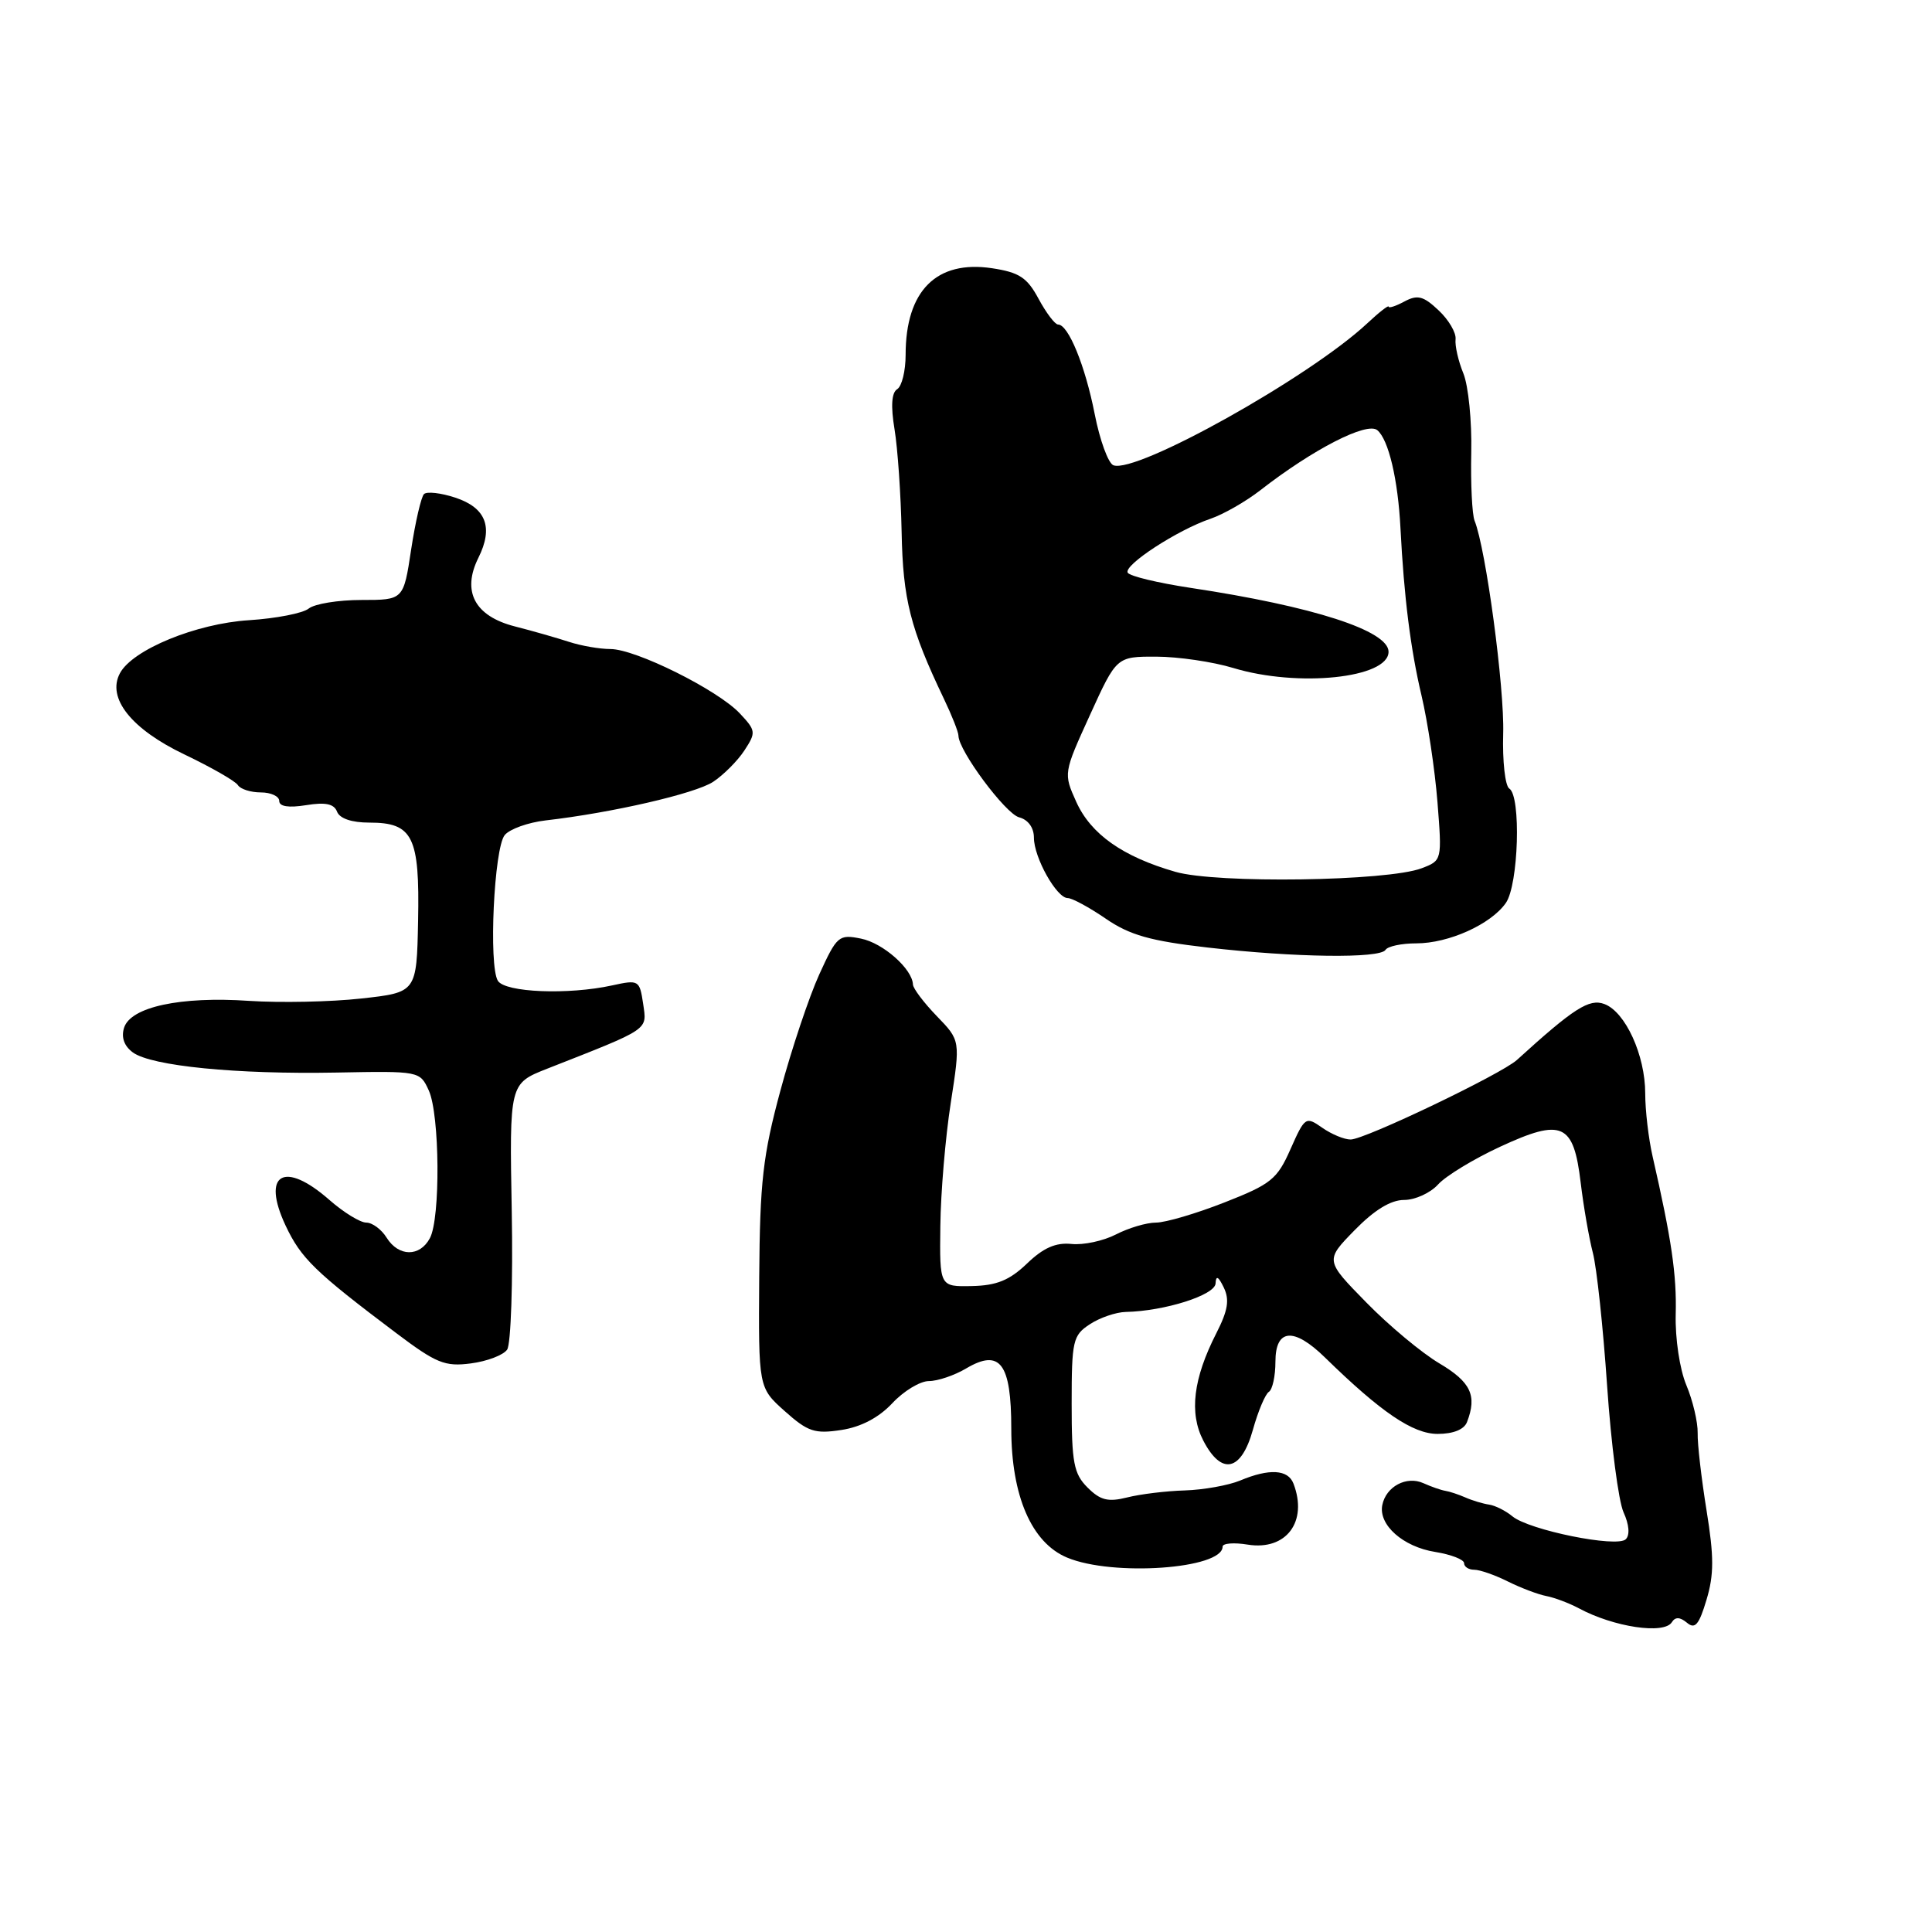 <?xml version="1.0" encoding="UTF-8" standalone="no"?>
<!DOCTYPE svg PUBLIC "-//W3C//DTD SVG 1.1//EN" "http://www.w3.org/Graphics/SVG/1.1/DTD/svg11.dtd" >
<svg xmlns="http://www.w3.org/2000/svg" xmlns:xlink="http://www.w3.org/1999/xlink" version="1.1" viewBox="0 0 256 256">
 <g >
 <path fill="currentColor"
d=" M 221.53 214.95 C 221.98 214.23 222.60 214.25 223.53 215.02 C 224.60 215.92 225.13 215.30 226.12 211.98 C 227.12 208.66 227.12 206.27 226.13 200.16 C 225.45 195.95 224.91 191.32 224.95 189.89 C 224.98 188.45 224.31 185.59 223.45 183.54 C 222.57 181.44 221.96 177.36 222.04 174.16 C 222.18 168.92 221.49 164.22 218.98 153.24 C 218.44 150.89 218.00 147.13 218.00 144.89 C 218.00 139.83 215.38 134.08 212.59 133.04 C 210.58 132.28 208.52 133.61 201.00 140.45 C 198.93 142.33 180.85 150.99 178.97 150.99 C 178.13 151.00 176.43 150.29 175.20 149.43 C 173.02 147.90 172.90 147.98 171.00 152.26 C 169.24 156.25 168.43 156.91 162.25 159.33 C 158.51 160.80 154.43 162.00 153.18 162.00 C 151.92 162.00 149.54 162.71 147.87 163.57 C 146.20 164.43 143.55 165.00 141.97 164.83 C 139.90 164.62 138.25 165.34 136.08 167.43 C 133.76 169.65 132.06 170.34 128.78 170.41 C 124.50 170.50 124.50 170.50 124.60 162.46 C 124.65 158.04 125.27 150.70 125.98 146.14 C 127.26 137.87 127.26 137.87 124.13 134.64 C 122.41 132.86 120.99 130.98 120.97 130.45 C 120.89 128.39 117.01 124.95 114.08 124.37 C 111.15 123.78 110.89 124.00 108.55 129.13 C 107.21 132.08 104.89 139.00 103.41 144.50 C 101.09 153.08 100.69 156.58 100.60 169.18 C 100.50 183.87 100.50 183.87 103.98 186.98 C 107.05 189.72 107.96 190.02 111.48 189.48 C 114.10 189.08 116.45 187.84 118.24 185.93 C 119.74 184.32 121.92 183.00 123.08 183.00 C 124.24 183.00 126.47 182.25 128.03 181.32 C 132.52 178.67 134.00 180.65 134.00 189.31 C 134.00 198.21 136.69 204.43 141.40 206.39 C 147.44 208.92 162.00 207.89 162.00 204.94 C 162.00 204.49 163.50 204.37 165.33 204.67 C 170.43 205.49 173.33 201.63 171.39 196.58 C 170.67 194.70 168.18 194.56 164.32 196.18 C 162.77 196.82 159.47 197.41 157.00 197.49 C 154.53 197.56 151.08 197.98 149.35 198.42 C 146.82 199.05 145.80 198.80 144.10 197.10 C 142.28 195.28 142.00 193.81 142.00 186.02 C 142.00 177.64 142.16 176.94 144.41 175.47 C 145.73 174.60 147.87 173.87 149.16 173.84 C 154.32 173.73 161.00 171.61 161.07 170.06 C 161.12 168.96 161.44 169.12 162.16 170.61 C 162.94 172.23 162.71 173.64 161.17 176.66 C 158.11 182.66 157.55 187.23 159.44 190.88 C 161.85 195.54 164.47 194.98 166.01 189.47 C 166.70 186.99 167.66 184.71 168.14 184.42 C 168.61 184.12 169.00 182.33 169.00 180.44 C 169.00 176.04 171.43 175.83 175.56 179.87 C 183.00 187.14 187.22 190.00 190.49 190.00 C 192.57 190.00 194.01 189.42 194.39 188.42 C 195.74 184.92 194.89 183.13 190.75 180.67 C 188.41 179.29 184.04 175.65 181.04 172.58 C 175.58 167.01 175.58 167.01 179.49 163.01 C 182.11 160.33 184.28 159.00 186.05 159.00 C 187.50 159.00 189.53 158.08 190.55 156.95 C 191.57 155.82 195.27 153.57 198.77 151.95 C 207.00 148.14 208.51 148.81 209.45 156.72 C 209.83 159.90 210.56 164.07 211.06 166.00 C 211.57 167.93 212.42 175.85 212.95 183.61 C 213.48 191.37 214.46 198.92 215.13 200.39 C 215.87 202.01 215.99 203.41 215.42 203.96 C 214.26 205.11 202.61 202.75 200.40 200.92 C 199.52 200.19 198.13 199.49 197.32 199.37 C 196.51 199.25 195.09 198.83 194.17 198.42 C 193.25 198.02 192.05 197.62 191.50 197.54 C 190.95 197.45 189.65 197.00 188.61 196.53 C 186.37 195.52 183.65 196.97 183.16 199.43 C 182.64 202.06 185.91 204.96 190.17 205.64 C 192.28 205.98 194.00 206.65 194.00 207.13 C 194.00 207.61 194.61 208.00 195.35 208.00 C 196.09 208.00 198.09 208.70 199.79 209.55 C 201.50 210.40 203.79 211.27 204.88 211.48 C 205.98 211.69 207.91 212.42 209.19 213.10 C 213.82 215.60 220.51 216.60 221.53 214.95 Z  M 67.20 178.83 C 67.70 178.10 67.98 169.87 67.81 160.54 C 67.50 143.58 67.50 143.58 72.50 141.61 C 86.24 136.21 85.73 136.55 85.22 133.01 C 84.75 129.87 84.64 129.80 81.12 130.57 C 75.29 131.85 66.93 131.51 65.97 129.96 C 64.73 127.95 65.46 112.36 66.88 110.65 C 67.54 109.85 69.98 108.98 72.29 108.71 C 81.10 107.70 92.10 105.16 94.49 103.60 C 95.85 102.70 97.72 100.84 98.63 99.45 C 100.20 97.05 100.17 96.81 98.02 94.52 C 95.09 91.41 84.22 86.00 80.88 86.00 C 79.46 86.00 76.99 85.57 75.40 85.05 C 73.80 84.53 70.57 83.60 68.21 83.00 C 62.90 81.64 61.17 78.37 63.39 73.91 C 65.40 69.88 64.41 67.29 60.33 65.94 C 58.42 65.31 56.56 65.10 56.18 65.47 C 55.81 65.83 55.04 69.14 54.48 72.81 C 53.47 79.50 53.47 79.50 47.89 79.50 C 44.82 79.50 41.68 80.01 40.90 80.64 C 40.13 81.26 36.58 81.95 33.00 82.18 C 25.99 82.62 17.56 86.08 15.89 89.21 C 14.13 92.50 17.40 96.61 24.46 99.98 C 28.01 101.68 31.19 103.50 31.52 104.03 C 31.85 104.56 33.22 105.00 34.56 105.00 C 35.90 105.00 37.00 105.51 37.00 106.13 C 37.00 106.87 38.24 107.06 40.55 106.69 C 43.13 106.27 44.26 106.51 44.66 107.55 C 45.01 108.46 46.61 109.00 48.95 109.00 C 54.71 109.00 55.62 110.84 55.40 122.00 C 55.21 131.50 55.21 131.50 47.85 132.31 C 43.81 132.76 37.12 132.89 33.00 132.62 C 23.92 132.00 17.32 133.42 16.44 136.18 C 16.04 137.46 16.45 138.60 17.60 139.45 C 20.07 141.26 31.37 142.37 44.57 142.12 C 55.60 141.91 55.64 141.92 56.82 144.50 C 58.27 147.70 58.38 161.43 56.96 164.07 C 55.62 166.57 52.82 166.54 51.23 164.00 C 50.55 162.90 49.33 162.00 48.53 162.00 C 47.73 162.00 45.53 160.65 43.65 159.00 C 37.65 153.73 34.61 155.50 37.84 162.39 C 39.89 166.74 41.72 168.52 52.50 176.64 C 57.81 180.64 58.95 181.11 62.39 180.66 C 64.54 180.38 66.70 179.56 67.20 178.83 Z  M 183.59 125.86 C 183.88 125.39 185.71 125.00 187.66 125.00 C 191.96 125.00 197.55 122.48 199.53 119.65 C 201.22 117.24 201.57 105.47 199.99 104.49 C 199.44 104.15 199.07 100.86 199.18 97.19 C 199.36 91.13 196.89 72.71 195.39 69.00 C 195.06 68.17 194.86 64.11 194.95 59.97 C 195.04 55.82 194.57 51.10 193.90 49.47 C 193.23 47.84 192.77 45.80 192.87 44.95 C 192.97 44.10 191.96 42.37 190.62 41.12 C 188.61 39.22 187.83 39.02 186.09 39.95 C 184.94 40.57 184.00 40.87 184.00 40.63 C 184.00 40.39 182.72 41.39 181.15 42.86 C 173.53 49.98 150.57 62.81 147.53 61.65 C 146.85 61.39 145.73 58.33 145.05 54.85 C 143.79 48.44 141.56 43.00 140.20 43.00 C 139.79 43.00 138.63 41.47 137.62 39.60 C 136.10 36.77 135.06 36.09 131.44 35.54 C 124.08 34.44 120.00 38.53 120.00 47.01 C 120.00 49.14 119.50 51.19 118.88 51.57 C 118.14 52.03 118.02 53.79 118.53 56.88 C 118.95 59.42 119.37 65.55 119.47 70.50 C 119.64 79.42 120.62 83.28 125.06 92.57 C 126.13 94.80 127.00 97.01 127.00 97.48 C 127.00 99.44 133.23 107.83 135.04 108.30 C 136.23 108.61 137.00 109.67 137.00 111.00 C 137.00 113.63 140.01 119.00 141.48 119.00 C 142.06 119.00 144.33 120.23 146.52 121.73 C 149.70 123.91 152.42 124.68 160.00 125.55 C 171.56 126.88 182.87 127.03 183.59 125.86 Z  M 155.74 115.52 C 148.76 113.51 144.54 110.53 142.61 106.25 C 140.91 102.47 140.91 102.45 144.43 94.73 C 147.95 87.00 147.95 87.00 153.22 87.01 C 156.13 87.02 160.71 87.69 163.41 88.51 C 171.98 91.11 183.97 89.86 183.99 86.37 C 184.01 83.57 174.01 80.34 157.72 77.89 C 153.44 77.24 149.71 76.35 149.43 75.89 C 148.83 74.91 156.00 70.23 160.39 68.74 C 162.10 68.16 165.07 66.46 167.00 64.96 C 173.97 59.53 181.12 55.86 182.50 57.00 C 183.99 58.24 185.24 63.52 185.57 70.00 C 186.04 79.12 186.90 86.00 188.36 92.17 C 189.18 95.65 190.13 101.99 190.47 106.26 C 191.08 114.01 191.08 114.02 188.37 115.05 C 183.85 116.77 161.19 117.10 155.74 115.52 Z "/>
</g>
</svg>